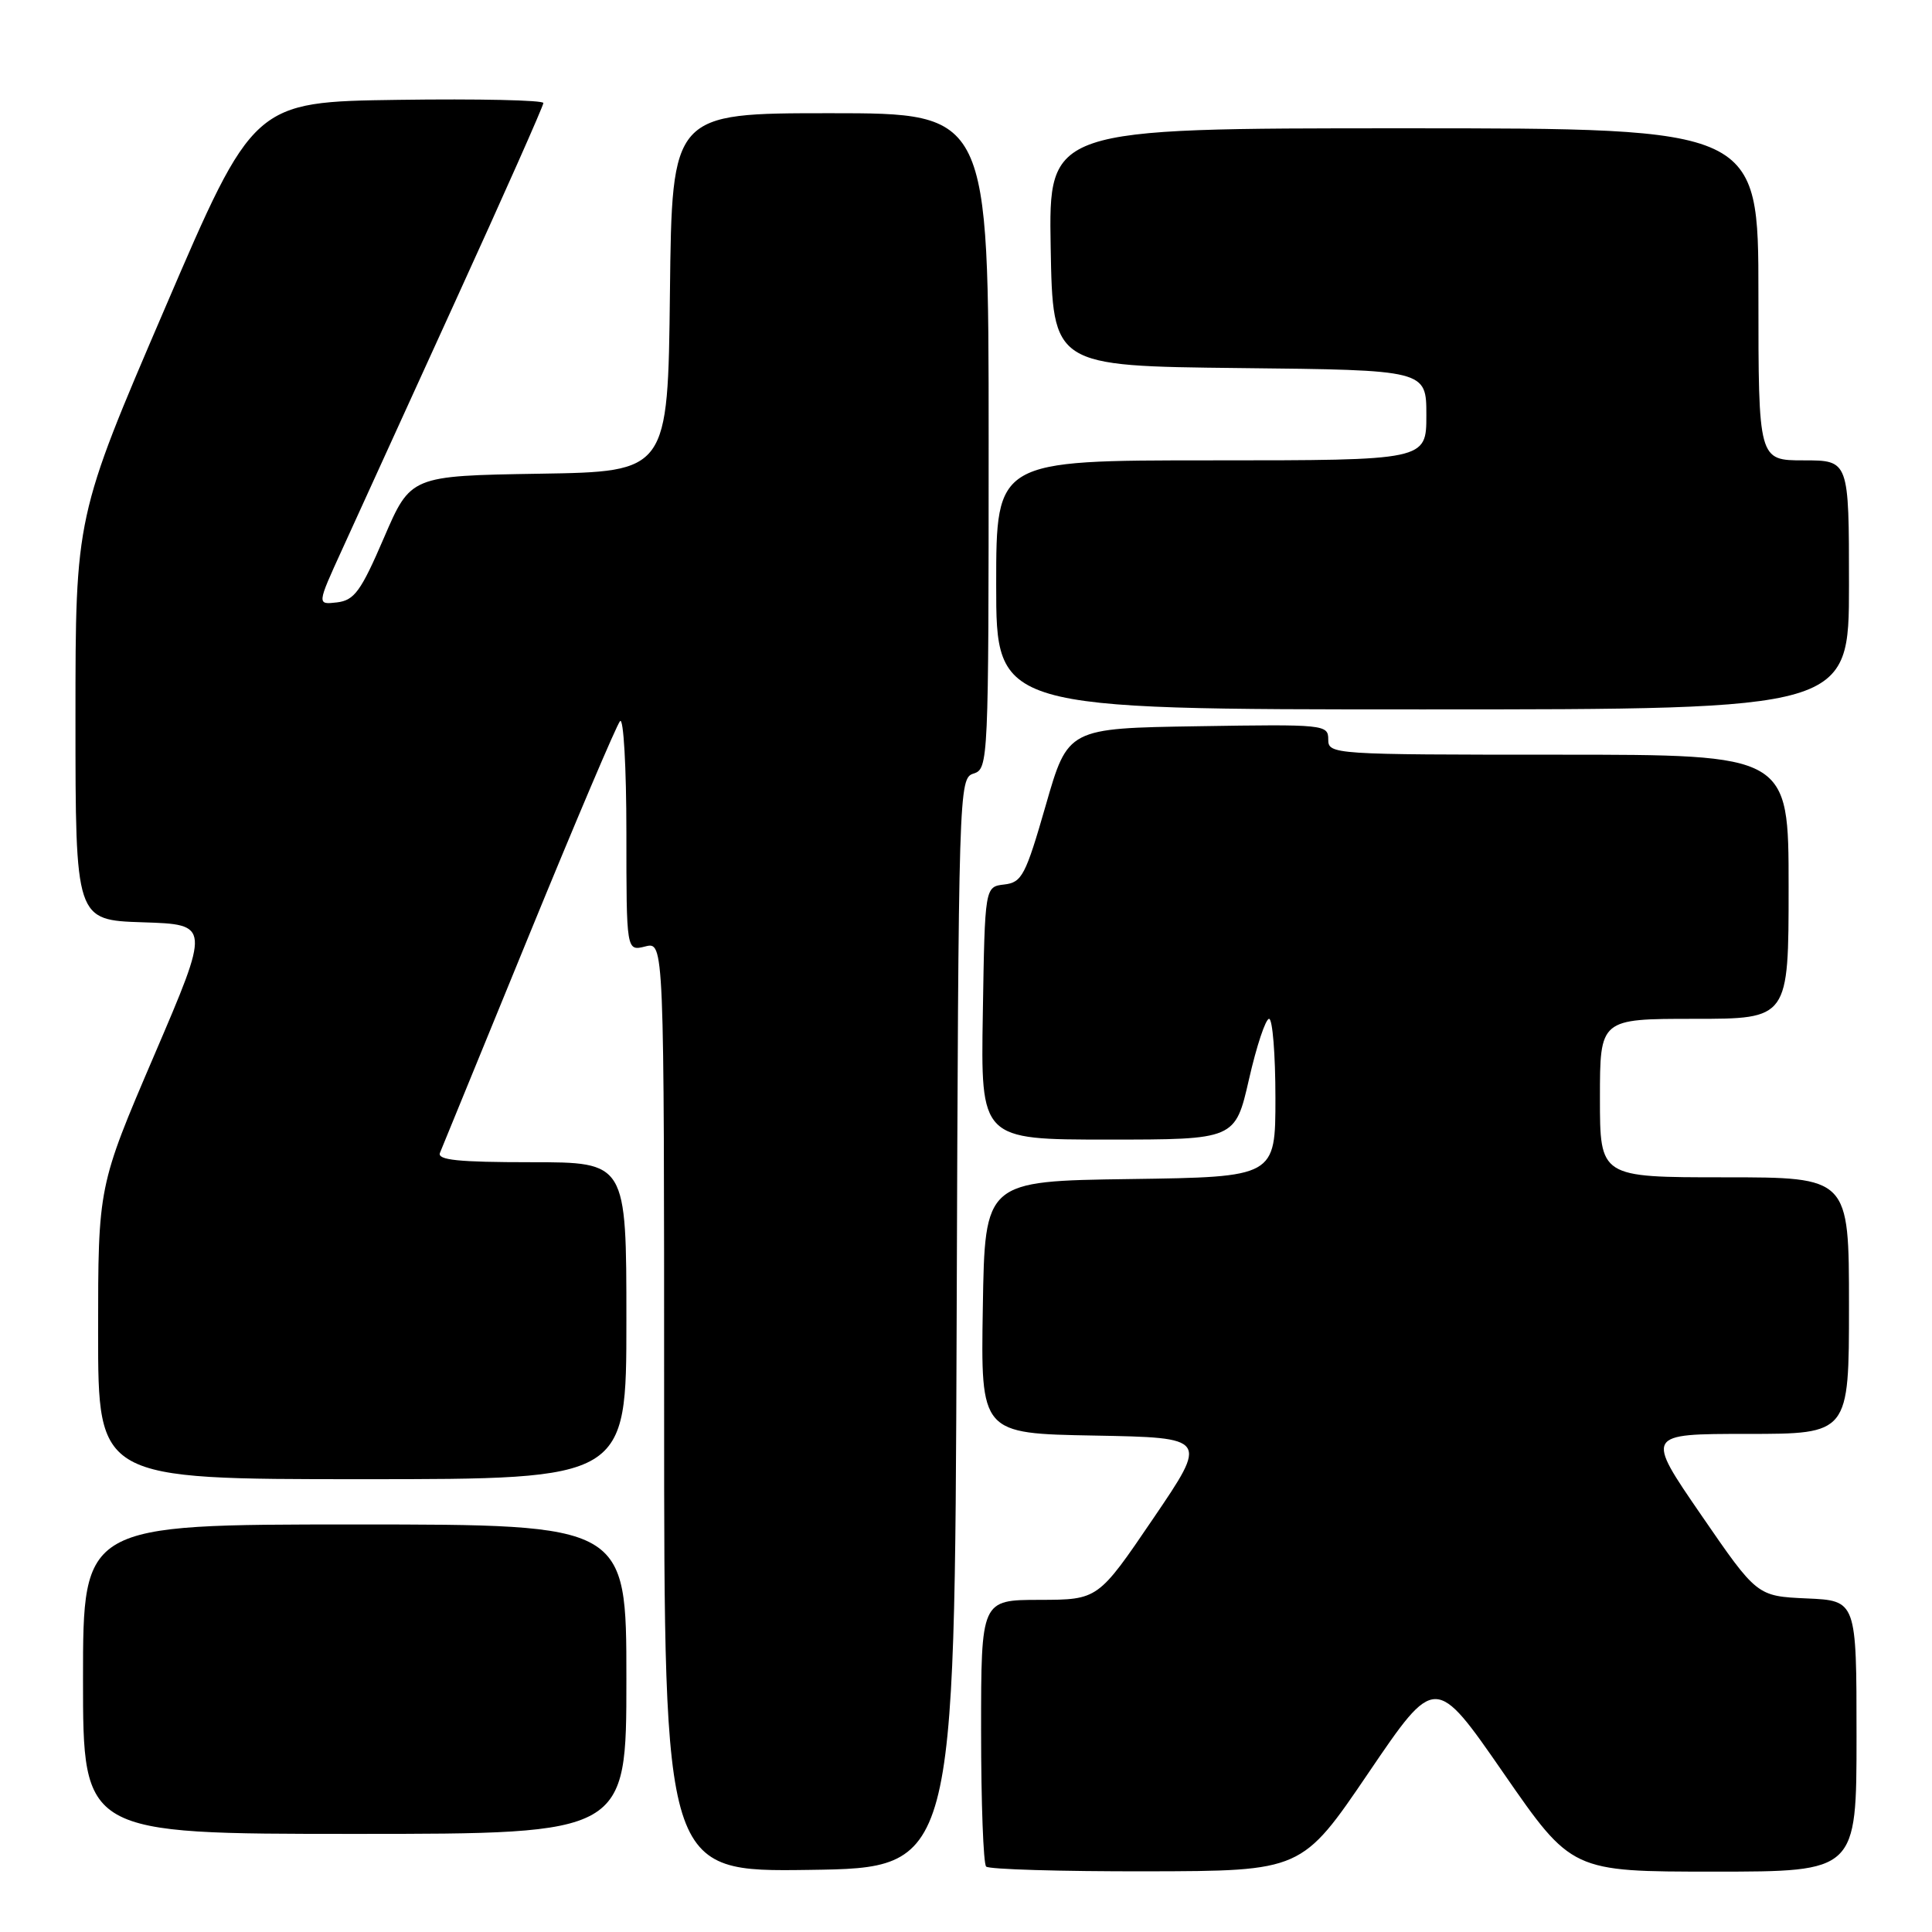 <?xml version="1.0" encoding="UTF-8" standalone="no"?>
<!DOCTYPE svg PUBLIC "-//W3C//DTD SVG 1.1//EN" "http://www.w3.org/Graphics/SVG/1.1/DTD/svg11.dtd" >
<svg xmlns="http://www.w3.org/2000/svg" xmlns:xlink="http://www.w3.org/1999/xlink" version="1.1" viewBox="0 0 256 256">
 <g >
 <path fill="currentColor"
d=" M 126.76 175.32 C 127.01 104.20 127.04 103.12 129.01 102.50 C 130.96 101.88 131.00 100.94 131.00 58.43 C 131.00 15.00 131.00 15.00 110.02 15.00 C 89.04 15.00 89.04 15.00 88.77 38.75 C 88.50 62.50 88.50 62.50 71.45 62.77 C 54.41 63.05 54.41 63.05 50.87 71.27 C 47.82 78.36 46.95 79.54 44.66 79.82 C 41.99 80.13 41.99 80.13 45.33 72.82 C 47.16 68.79 53.92 53.99 60.33 39.92 C 66.75 25.86 72.00 14.03 72.00 13.65 C 72.00 13.27 63.36 13.08 52.80 13.23 C 33.59 13.50 33.59 13.50 21.80 40.97 C 10.00 68.43 10.00 68.43 10.00 95.18 C 10.00 121.92 10.00 121.92 18.93 122.21 C 27.86 122.50 27.86 122.50 20.43 139.84 C 13.00 157.18 13.00 157.18 13.00 176.59 C 13.00 196.00 13.00 196.00 48.00 196.00 C 83.00 196.00 83.00 196.00 83.00 175.00 C 83.00 154.00 83.00 154.00 70.39 154.00 C 60.70 154.00 57.90 153.71 58.30 152.75 C 58.58 152.06 63.88 139.12 70.07 124.00 C 76.26 108.88 81.70 96.07 82.16 95.55 C 82.62 95.03 83.00 101.67 83.00 110.32 C 83.00 126.04 83.00 126.04 85.50 125.41 C 88.00 124.78 88.00 124.78 88.00 186.41 C 88.00 248.04 88.00 248.04 107.25 247.77 C 126.50 247.50 126.50 247.50 126.76 175.32 Z  M 181.34 234.90 C 190.18 221.88 190.18 221.88 199.22 234.94 C 208.26 248.00 208.26 248.00 227.13 248.00 C 246.00 248.00 246.00 248.00 246.00 230.05 C 246.00 212.09 246.00 212.09 239.40 211.80 C 232.81 211.50 232.81 211.50 225.42 200.75 C 218.03 190.00 218.03 190.00 231.51 190.00 C 245.00 190.00 245.00 190.00 245.00 173.00 C 245.00 156.00 245.00 156.00 228.50 156.00 C 212.00 156.00 212.00 156.00 212.00 145.50 C 212.00 135.00 212.00 135.00 224.50 135.00 C 237.00 135.00 237.00 135.00 237.00 117.50 C 237.00 100.00 237.00 100.00 206.50 100.00 C 176.55 100.00 176.00 99.96 176.00 97.98 C 176.00 96.01 175.49 95.96 158.75 96.23 C 141.50 96.50 141.50 96.50 138.57 106.70 C 135.89 116.01 135.41 116.93 133.07 117.20 C 130.50 117.50 130.50 117.50 130.23 134.25 C 129.95 151.00 129.95 151.00 146.81 151.00 C 163.67 151.00 163.67 151.00 165.50 143.00 C 166.50 138.60 167.70 135.00 168.16 135.00 C 168.62 135.00 169.00 139.72 169.00 145.48 C 169.00 155.96 169.00 155.96 149.75 156.23 C 130.50 156.50 130.50 156.50 130.23 173.22 C 129.95 189.95 129.95 189.95 145.02 190.22 C 160.09 190.50 160.09 190.50 152.79 201.24 C 145.50 211.97 145.50 211.97 137.75 211.99 C 130.00 212.00 130.00 212.00 130.00 229.33 C 130.00 238.87 130.30 246.97 130.67 247.33 C 131.03 247.70 140.60 247.98 151.92 247.96 C 172.50 247.92 172.50 247.92 181.34 234.90 Z  M 83.00 222.50 C 83.00 202.00 83.00 202.00 47.00 202.00 C 11.00 202.00 11.00 202.00 11.00 222.50 C 11.00 243.00 11.00 243.00 47.00 243.00 C 83.00 243.00 83.00 243.00 83.00 222.50 Z  M 245.00 77.50 C 245.00 61.00 245.00 61.00 239.00 61.00 C 233.00 61.00 233.00 61.00 233.00 39.00 C 233.00 17.00 233.00 17.00 185.97 17.00 C 138.95 17.00 138.95 17.00 139.22 32.75 C 139.50 48.50 139.50 48.50 164.25 48.77 C 189.00 49.03 189.00 49.03 189.00 55.02 C 189.00 61.00 189.00 61.00 160.50 61.00 C 132.00 61.00 132.00 61.00 132.00 77.50 C 132.00 94.00 132.00 94.00 188.50 94.00 C 245.00 94.00 245.00 94.00 245.00 77.50 Z "/>
</g>
</svg>